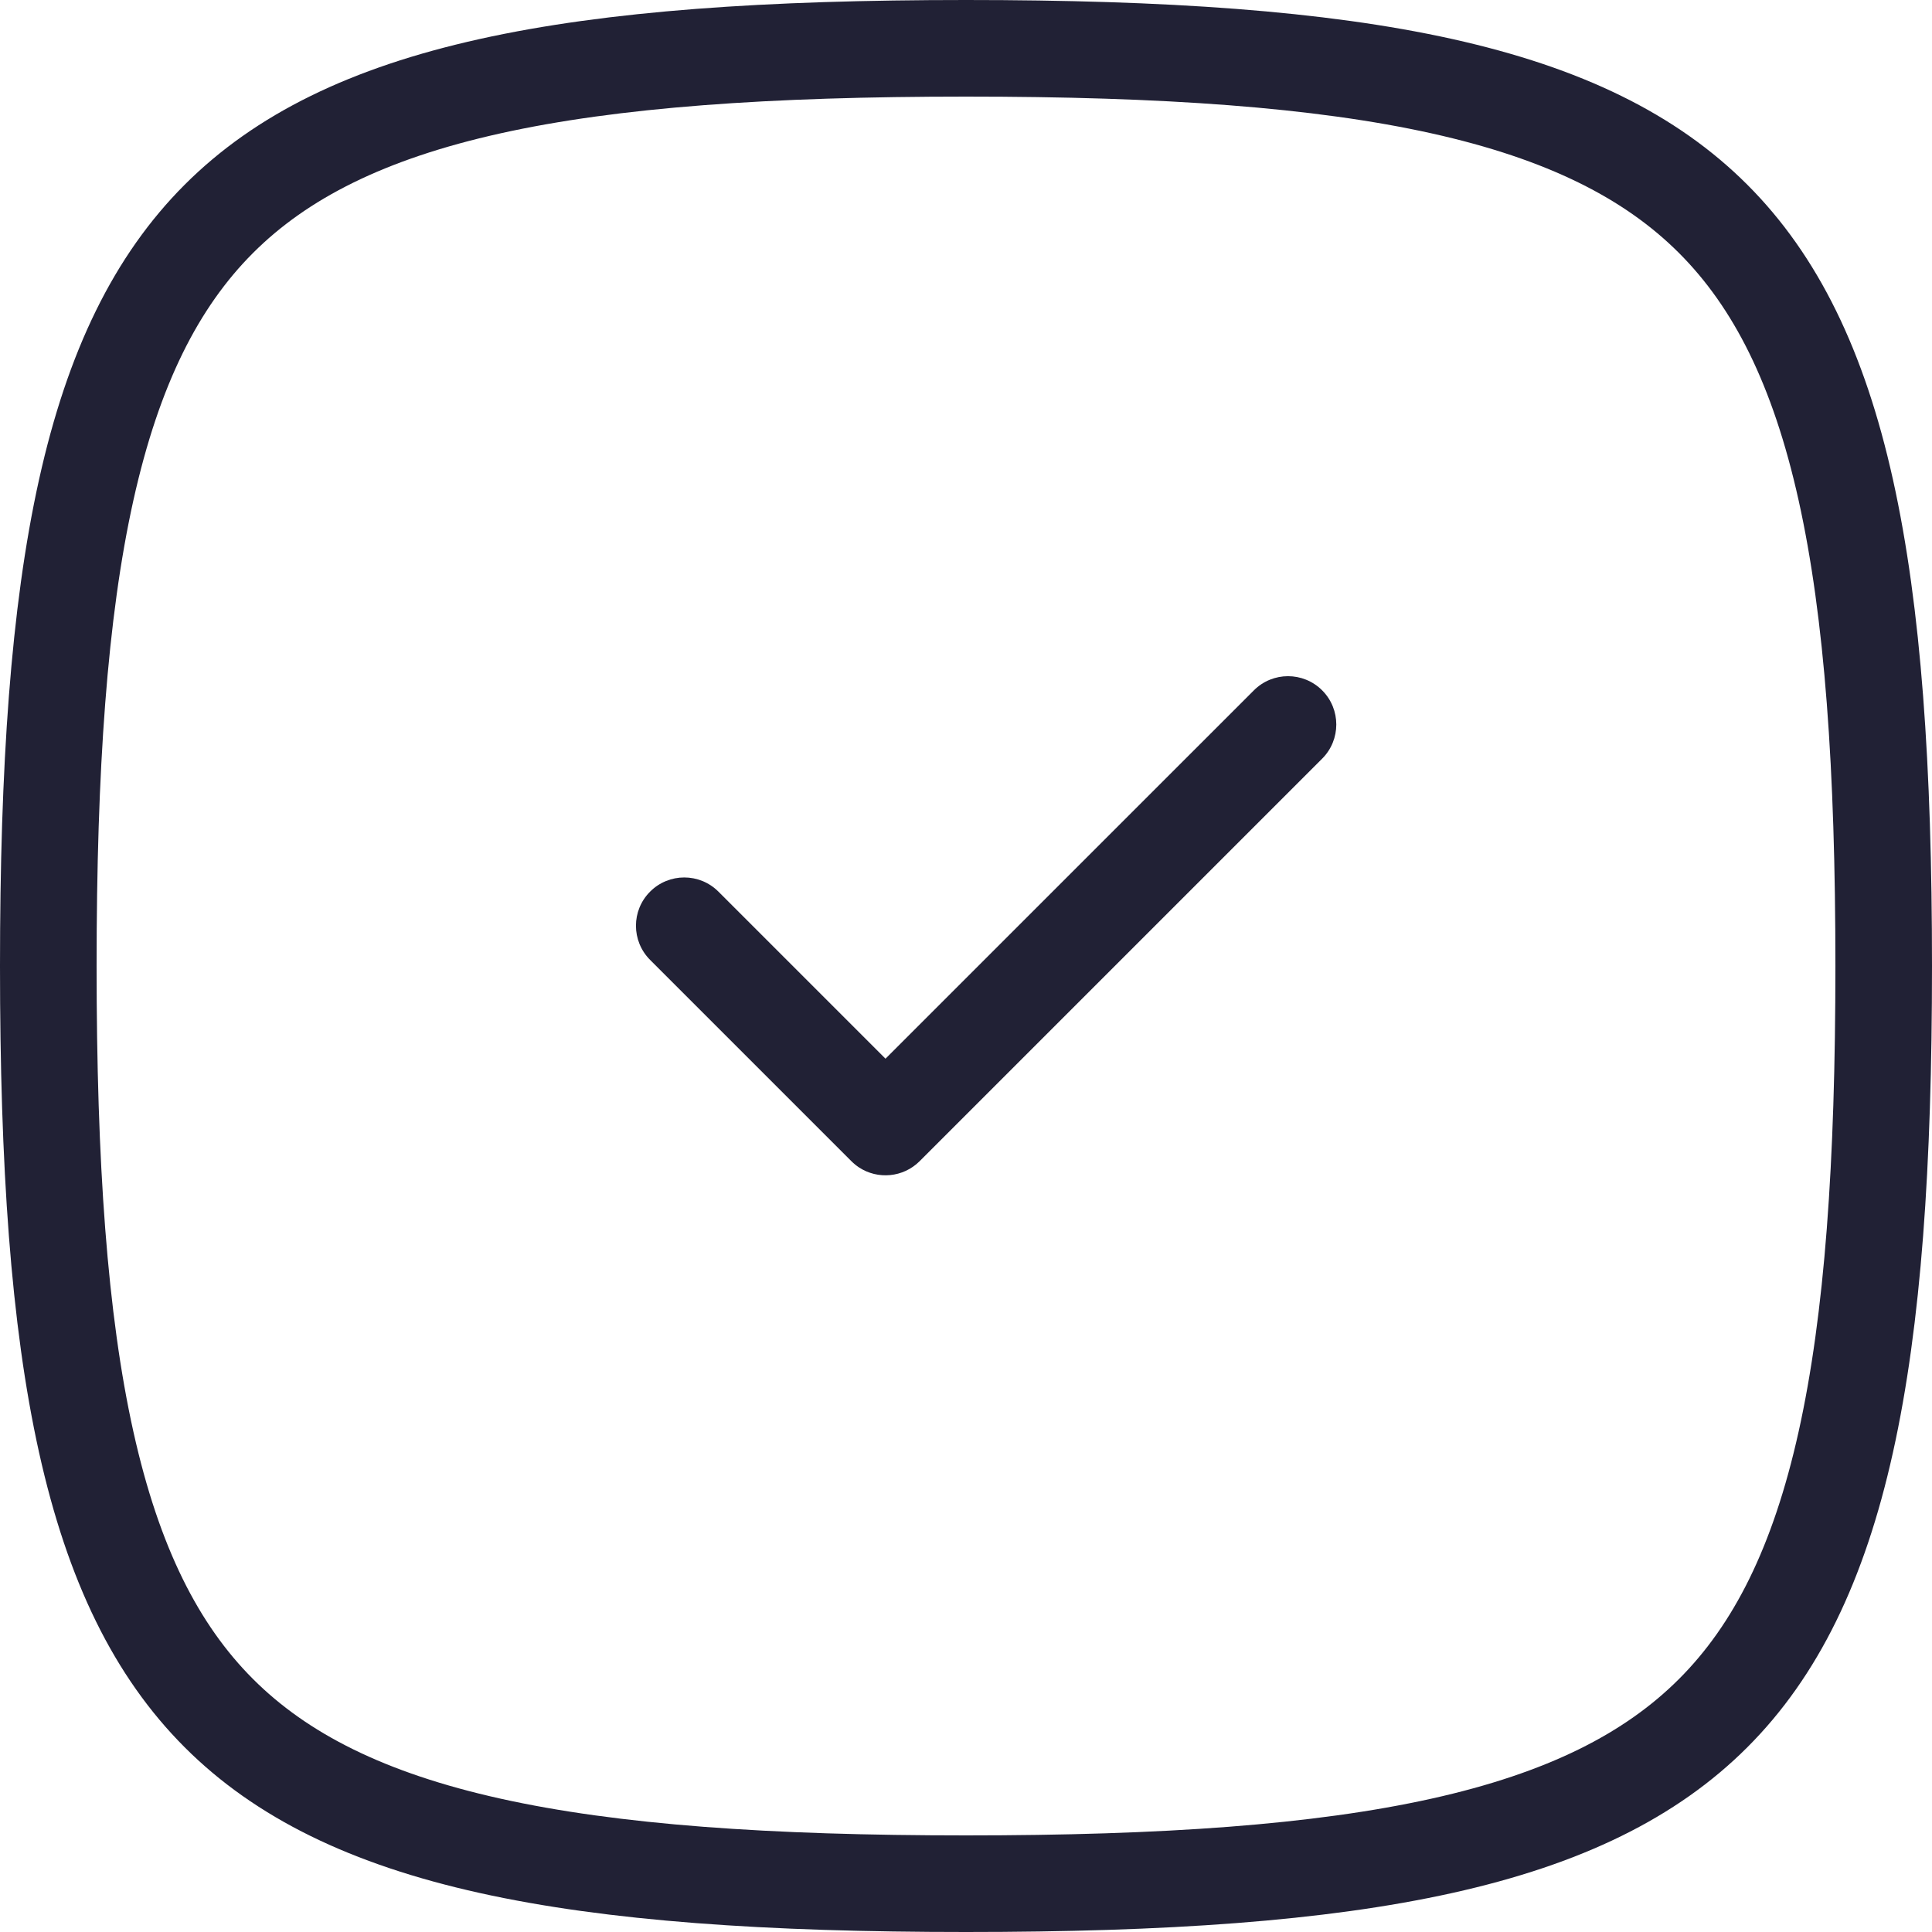 <svg width="40" height="40" viewBox="0 0 40 40" fill="none" xmlns="http://www.w3.org/2000/svg">
<path fill-rule="evenodd" clip-rule="evenodd" d="M27.374 15.707C27.764 15.317 27.764 14.683 27.374 14.293C26.983 13.902 26.35 13.902 25.96 14.293L18.333 21.919L14.874 18.46C14.483 18.069 13.85 18.069 13.46 18.46C13.069 18.85 13.069 19.483 13.46 19.874L17.626 24.04C17.675 24.089 17.728 24.132 17.783 24.169C18.171 24.425 18.699 24.382 19.041 24.04C19.041 24.04 19.041 24.04 19.041 24.04L27.374 15.707Z" fill="#212135"/>
<path d="M1 20C1 24.095 1.221 27.317 1.785 29.856C2.347 32.385 3.236 34.174 4.531 35.469C5.826 36.764 7.616 37.653 10.144 38.215C12.683 38.779 15.905 39 20 39C24.095 39 27.317 38.779 29.856 38.215C32.385 37.653 34.174 36.764 35.469 35.469C36.764 34.174 37.653 32.385 38.215 29.856C38.779 27.317 39 24.095 39 20C39 15.905 38.779 12.683 38.215 10.144C37.653 7.616 36.764 5.826 35.469 4.531C34.174 3.236 32.385 2.347 29.856 1.785C27.317 1.221 24.095 1 20 1C15.905 1 12.683 1.221 10.144 1.785C7.616 2.347 5.826 3.236 4.531 4.531C3.236 5.826 2.347 7.616 1.785 10.144C1.221 12.683 1 15.905 1 20Z" stroke="#212135" stroke-width="2" stroke-linecap="round" stroke-linejoin="round"/>
</svg>
